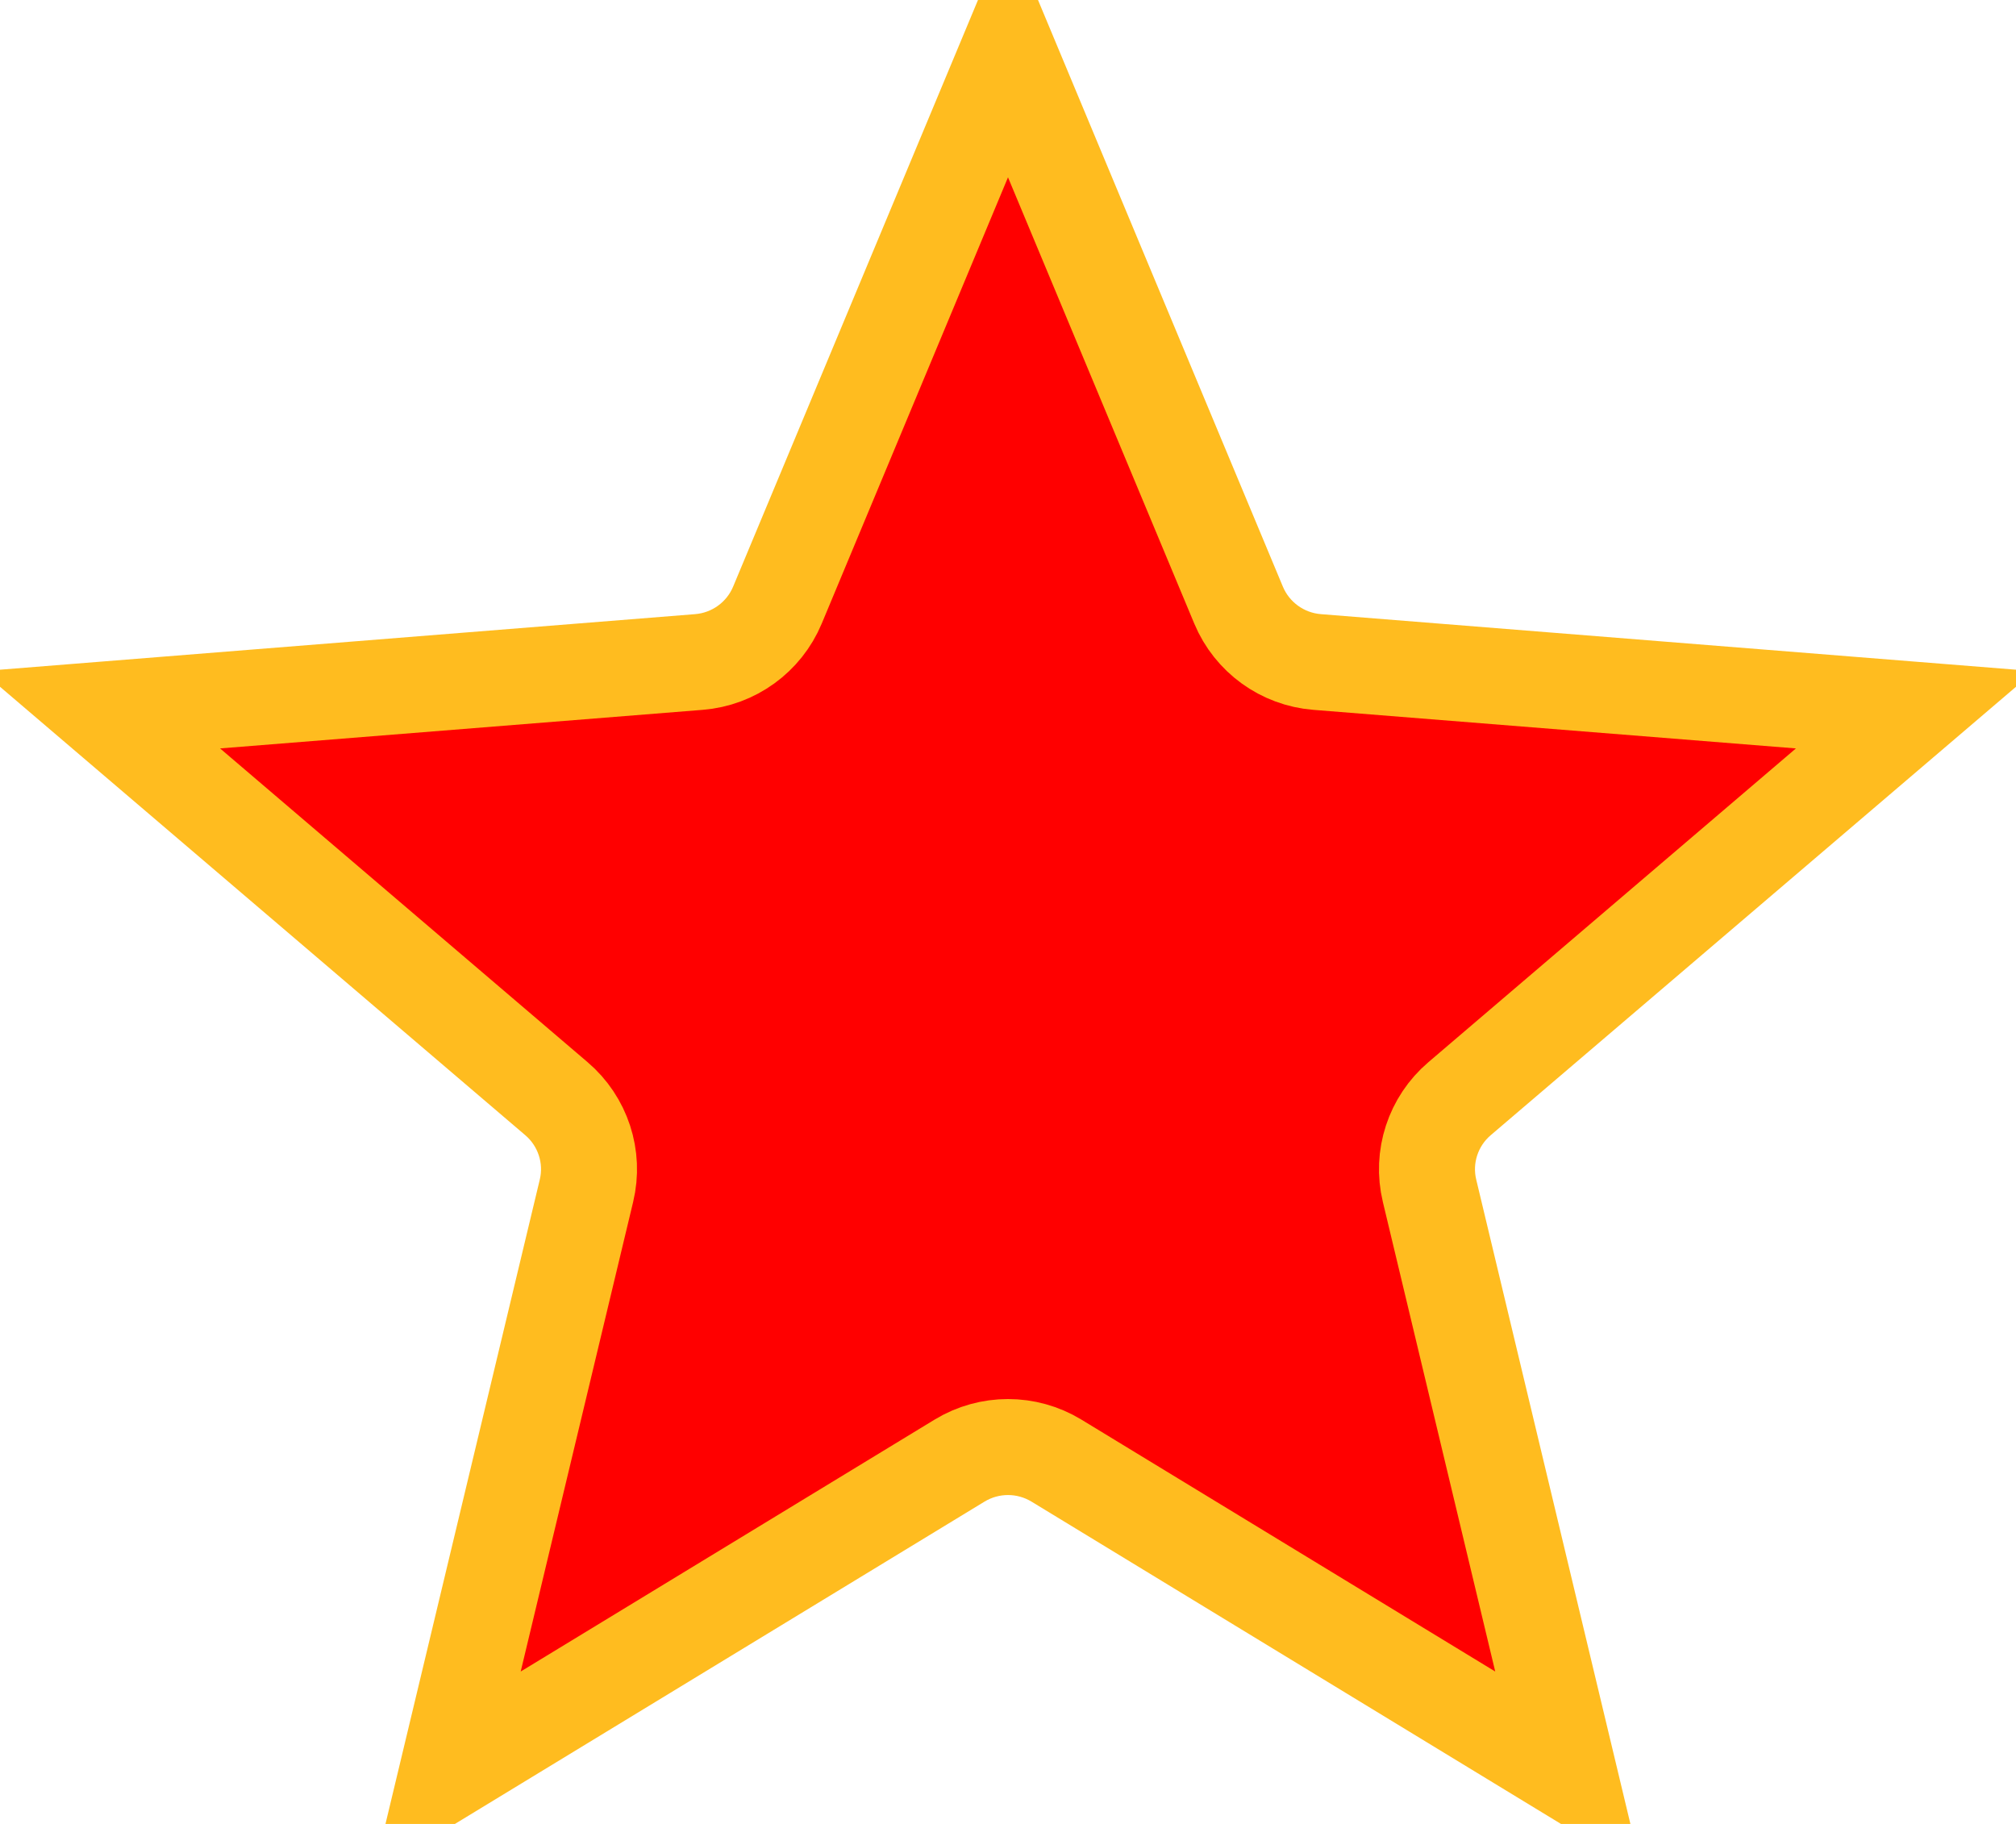 <svg width="21" height="19" viewBox="0 0 21 19" fill="red" xmlns="http://www.w3.org/2000/svg">
<path d="M8.098 6.304L10.5 0.549L12.902 6.304C13.042 6.639 13.358 6.867 13.719 6.896L19.949 7.394L15.204 11.445C14.928 11.68 14.806 12.051 14.891 12.404L16.341 18.464L11.004 15.215C10.694 15.027 10.306 15.027 9.996 15.215L4.658 18.464L6.109 12.404C6.194 12.051 6.072 11.68 5.796 11.445L1.051 7.394L7.281 6.896C7.642 6.867 7.958 6.639 8.098 6.304Z" stroke="#FFBC1F"/>
</svg>
